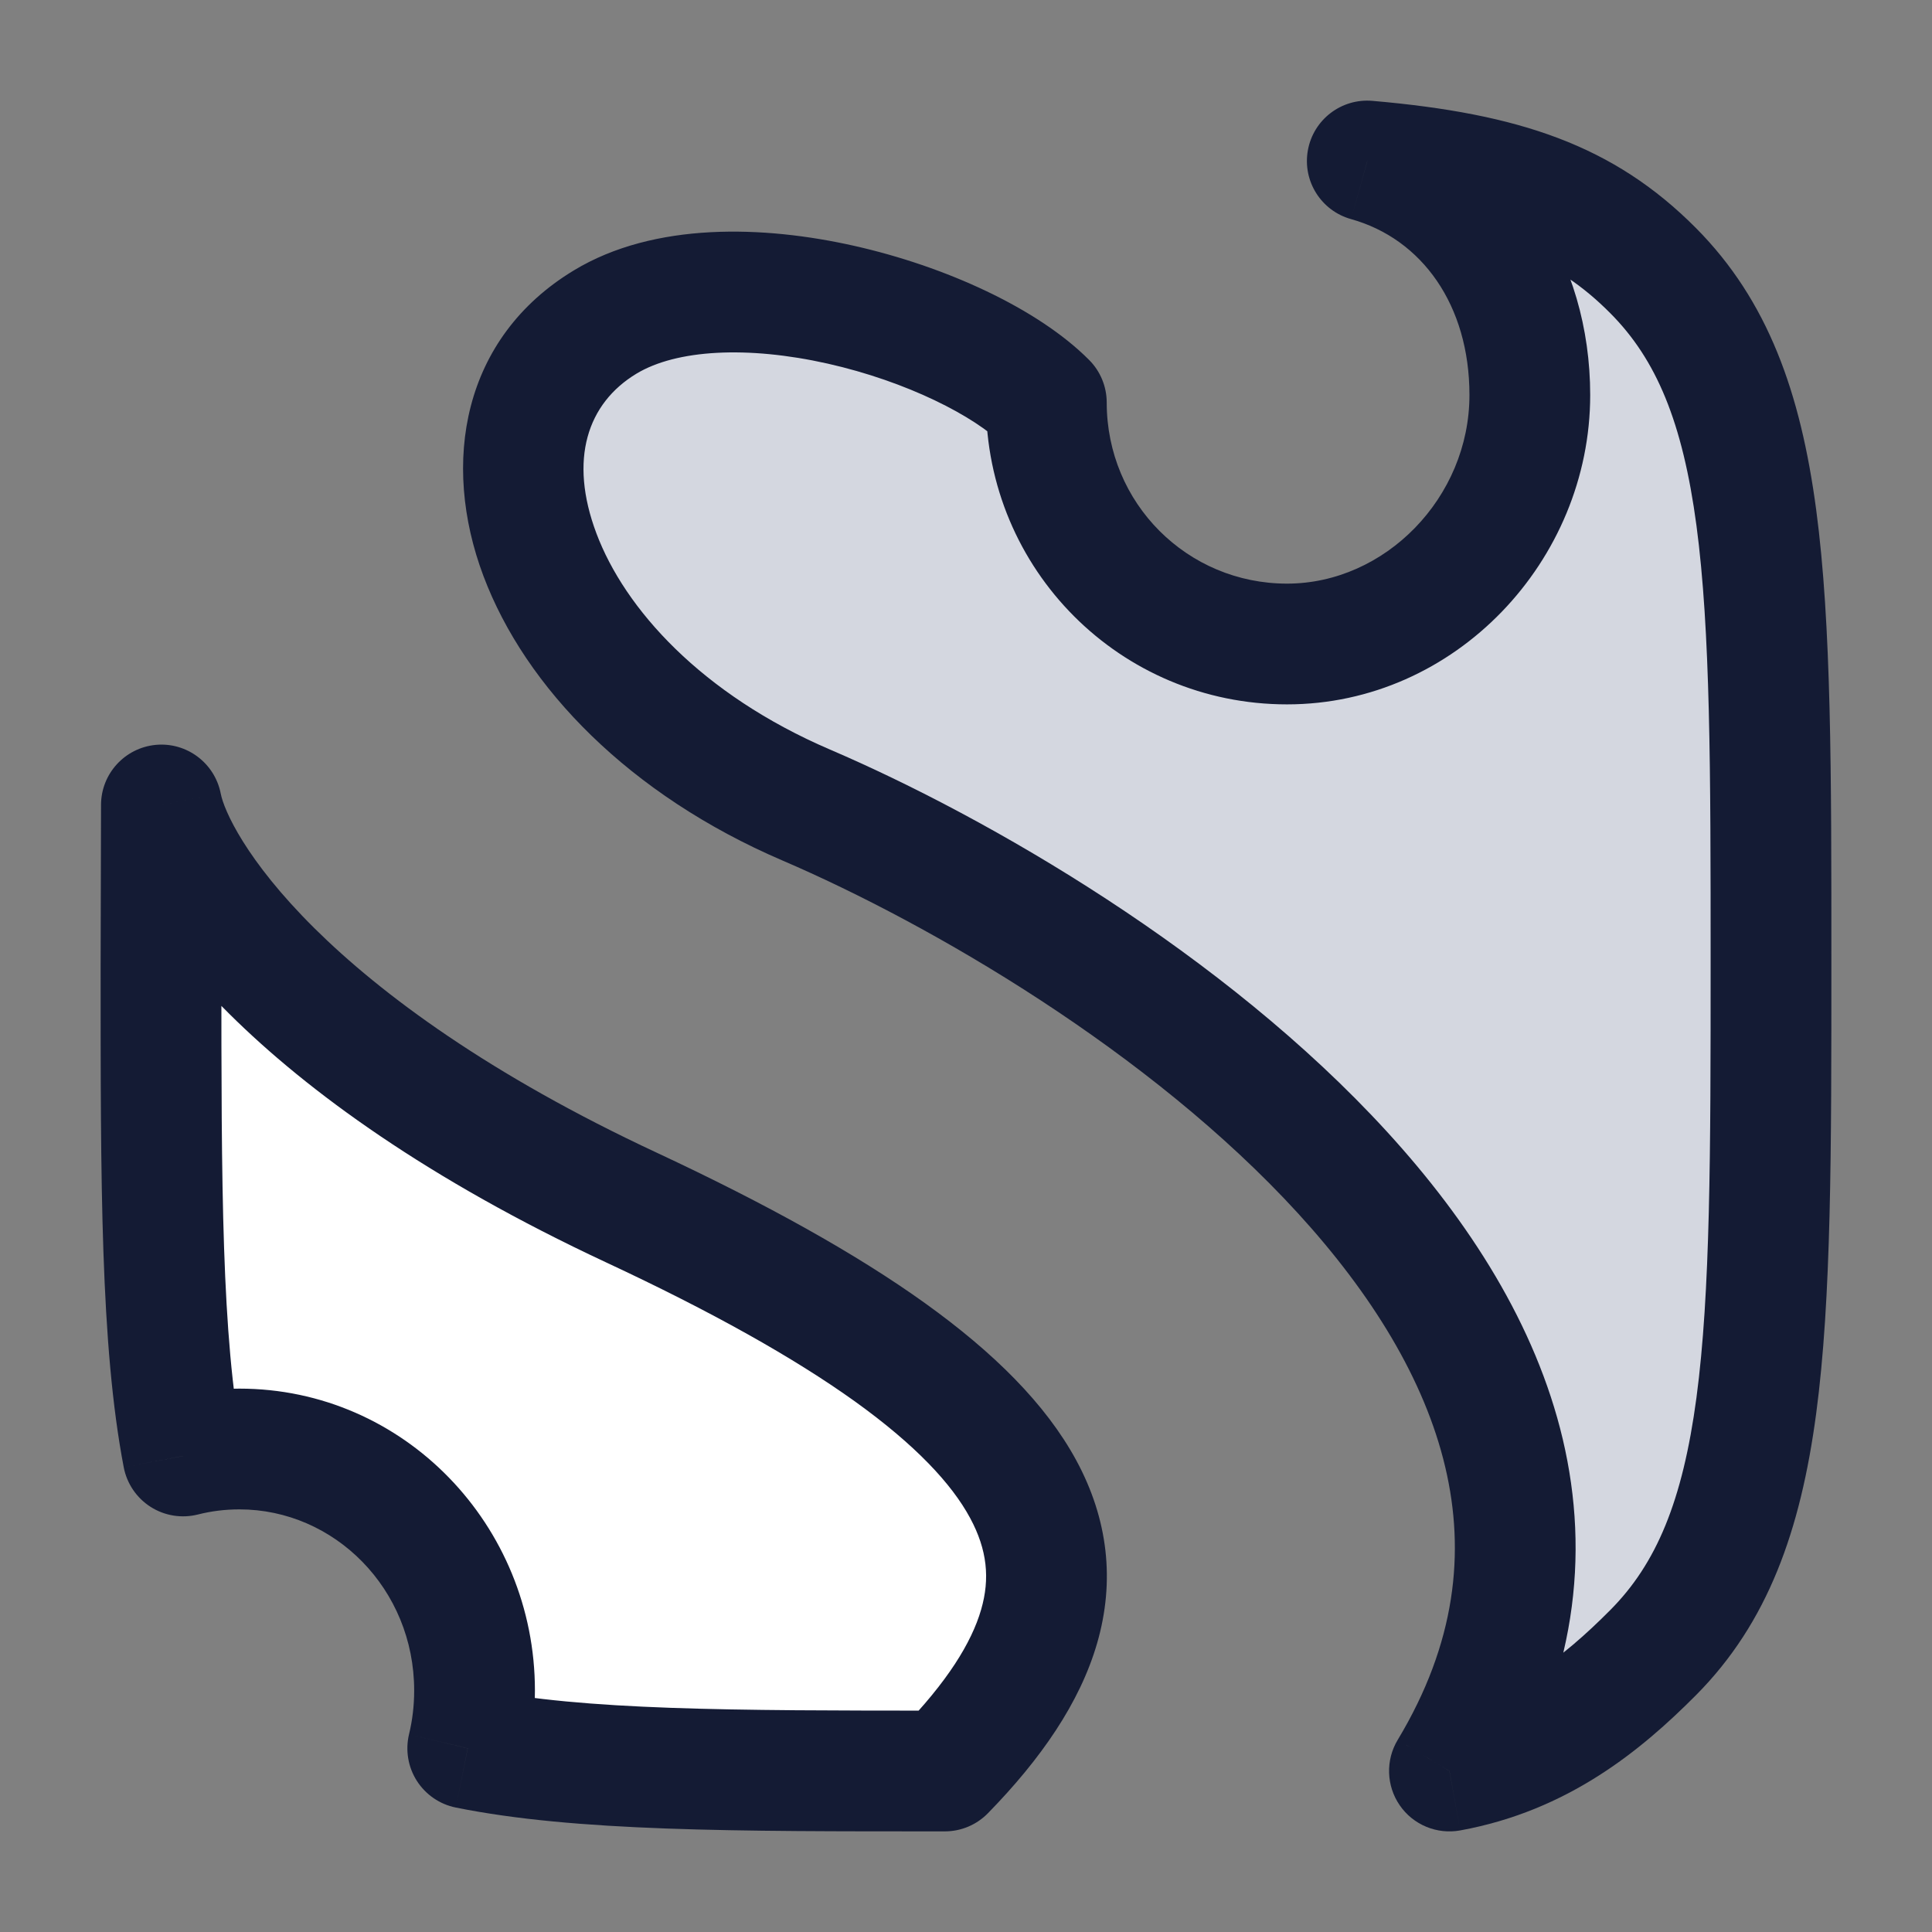 <svg width="24" height="24" viewBox="0 0 24 24" fill="none" xmlns="http://www.w3.org/2000/svg">
<rect x="0" y="0" width="24" height="24" fill="#808080" stroke="none"/>
<path d="M20.537 20.527C22 19.055 22 16.685 22 11.945C22 7.206 22 4.836 20.537 3.363C19.689 2.51 18.717 2.151 16.985 2C18.25 2.353 19.004 3.521 19.004 4.907C19.004 6.573 17.643 8 15.988 8C14.334 8 12.998 6.666 12.998 5C12.002 4 9.016 3.095 7.518 4C5.521 5.206 6.519 8.5 10.015 10C13.834 11.639 21.298 16.535 18.005 22C19.12 21.797 19.893 21.176 20.537 20.527Z" fill="#D4D7E0"/>
<path d="M7.842 15C3.558 13 2.166 10.833 2.005 10L2 12C2 14.72 2 16.655 2.274 18.087C2.498 18.03 2.732 18 2.974 18C4.587 18 5.895 19.343 5.895 21C5.895 21.248 5.866 21.488 5.81 21.719C7.205 22 9.089 22 11.737 22C14.171 19.5 13.198 17.5 7.842 15Z" fill="white"/>
<path d="M11.737 22V22.75C11.94 22.75 12.133 22.668 12.274 22.523L11.737 22ZM2 12L1.25 11.998V12H2ZM2.005 10L2.742 9.858C2.668 9.479 2.319 9.217 1.935 9.253C1.55 9.29 1.256 9.612 1.255 9.998L2.005 10ZM7.842 15L8.16 14.32L7.842 15ZM2.274 18.087L1.537 18.227C1.576 18.43 1.697 18.608 1.871 18.719C2.045 18.83 2.257 18.864 2.457 18.814L2.274 18.087ZM5.81 21.719L5.081 21.544C5.034 21.742 5.069 21.951 5.178 22.122C5.288 22.294 5.463 22.414 5.662 22.454L5.81 21.719ZM1.269 10.142C1.39 10.77 1.896 11.65 2.849 12.595C3.824 13.562 5.318 14.649 7.525 15.68L8.16 14.32C6.082 13.351 4.738 12.355 3.905 11.53C3.052 10.684 2.781 10.063 2.742 9.858L1.269 10.142ZM7.525 15.68C8.842 16.294 9.861 16.866 10.616 17.406C11.375 17.951 11.823 18.434 12.051 18.857C12.265 19.253 12.299 19.612 12.188 19.995C12.069 20.407 11.765 20.896 11.2 21.477L12.274 22.523C12.927 21.854 13.414 21.155 13.629 20.412C13.853 19.638 13.765 18.872 13.371 18.143C12.991 17.441 12.342 16.799 11.489 16.187C10.631 15.572 9.521 14.956 8.16 14.32L7.525 15.68ZM2.974 18.75C4.154 18.75 5.145 19.738 5.145 21H6.645C6.645 18.948 5.02 17.25 2.974 17.25V18.75ZM2.75 12.002L2.755 10.002L1.255 9.998L1.25 11.998L2.75 12.002ZM2.457 18.814C2.622 18.772 2.795 18.75 2.974 18.75V17.25C2.67 17.25 2.374 17.288 2.09 17.36L2.457 18.814ZM1.25 12C1.25 14.687 1.247 16.709 1.537 18.227L3.01 17.946C2.753 16.601 2.75 14.752 2.75 12H1.25ZM5.145 21C5.145 21.189 5.123 21.371 5.081 21.544L6.54 21.893C6.609 21.606 6.645 21.307 6.645 21H5.145ZM11.737 21.25C9.055 21.25 7.262 21.246 5.959 20.984L5.662 22.454C7.148 22.754 9.123 22.75 11.737 22.75V21.25Z" fill="#141B34"/>
<path d="M20.537 20.527L20.005 19.999L20.537 20.527ZM20.537 3.363L20.005 3.892L20.537 3.363ZM12.998 5H13.748C13.748 4.802 13.669 4.611 13.529 4.471L12.998 5ZM7.518 4L7.906 4.642L7.518 4ZM10.015 10L9.719 10.689L10.015 10ZM16.985 2L17.05 1.253C16.664 1.219 16.316 1.485 16.247 1.866C16.178 2.247 16.41 2.618 16.784 2.722L16.985 2ZM18.005 22L17.363 21.613C17.211 21.865 17.221 22.184 17.388 22.426C17.555 22.669 17.85 22.791 18.14 22.738L18.005 22ZM21.25 11.945C21.25 14.336 21.248 16.055 21.074 17.362C20.902 18.649 20.575 19.425 20.005 19.999L21.07 21.056C21.962 20.157 22.367 19.012 22.561 17.561C22.752 16.131 22.75 14.294 22.75 11.945H21.25ZM22.75 11.945C22.75 9.597 22.752 7.76 22.561 6.33C22.367 4.878 21.962 3.734 21.07 2.835L20.005 3.892C20.575 4.465 20.902 5.242 21.074 6.528C21.248 7.836 21.25 9.554 21.25 11.945H22.75ZM18.254 4.907C18.254 6.182 17.206 7.25 15.988 7.25V8.75C18.08 8.75 19.754 6.964 19.754 4.907H18.254ZM15.988 7.25C14.749 7.25 13.748 6.253 13.748 5H12.248C12.248 7.079 13.918 8.75 15.988 8.75V7.25ZM13.529 4.471C12.891 3.83 11.741 3.308 10.611 3.054C9.493 2.802 8.131 2.753 7.13 3.358L7.906 4.642C8.403 4.342 9.284 4.293 10.282 4.517C11.267 4.739 12.108 5.17 12.467 5.529L13.529 4.471ZM7.13 3.358C5.742 4.196 5.477 5.75 6.005 7.154C6.527 8.543 7.822 9.875 9.719 10.689L10.31 9.311C8.712 8.625 7.76 7.561 7.409 6.626C7.063 5.706 7.297 5.01 7.906 4.642L7.13 3.358ZM16.784 2.722C17.664 2.968 18.254 3.79 18.254 4.907H19.754C19.754 3.252 18.837 1.738 17.187 1.278L16.784 2.722ZM16.92 2.747C18.562 2.89 19.332 3.214 20.005 3.892L21.07 2.835C20.047 1.805 18.872 1.411 17.05 1.253L16.92 2.747ZM9.719 10.689C11.57 11.484 14.288 13.065 16.123 15.071C17.038 16.072 17.696 17.136 17.953 18.223C18.204 19.284 18.085 20.414 17.363 21.613L18.648 22.387C19.572 20.853 19.754 19.322 19.413 17.877C19.077 16.457 18.247 15.171 17.23 14.059C15.202 11.842 12.278 10.155 10.31 9.311L9.719 10.689ZM18.14 22.738C19.477 22.494 20.384 21.746 21.07 21.056L20.005 19.999C19.402 20.606 18.763 21.1 17.871 21.262L18.14 22.738Z" fill="#141B34"/>
</svg>
